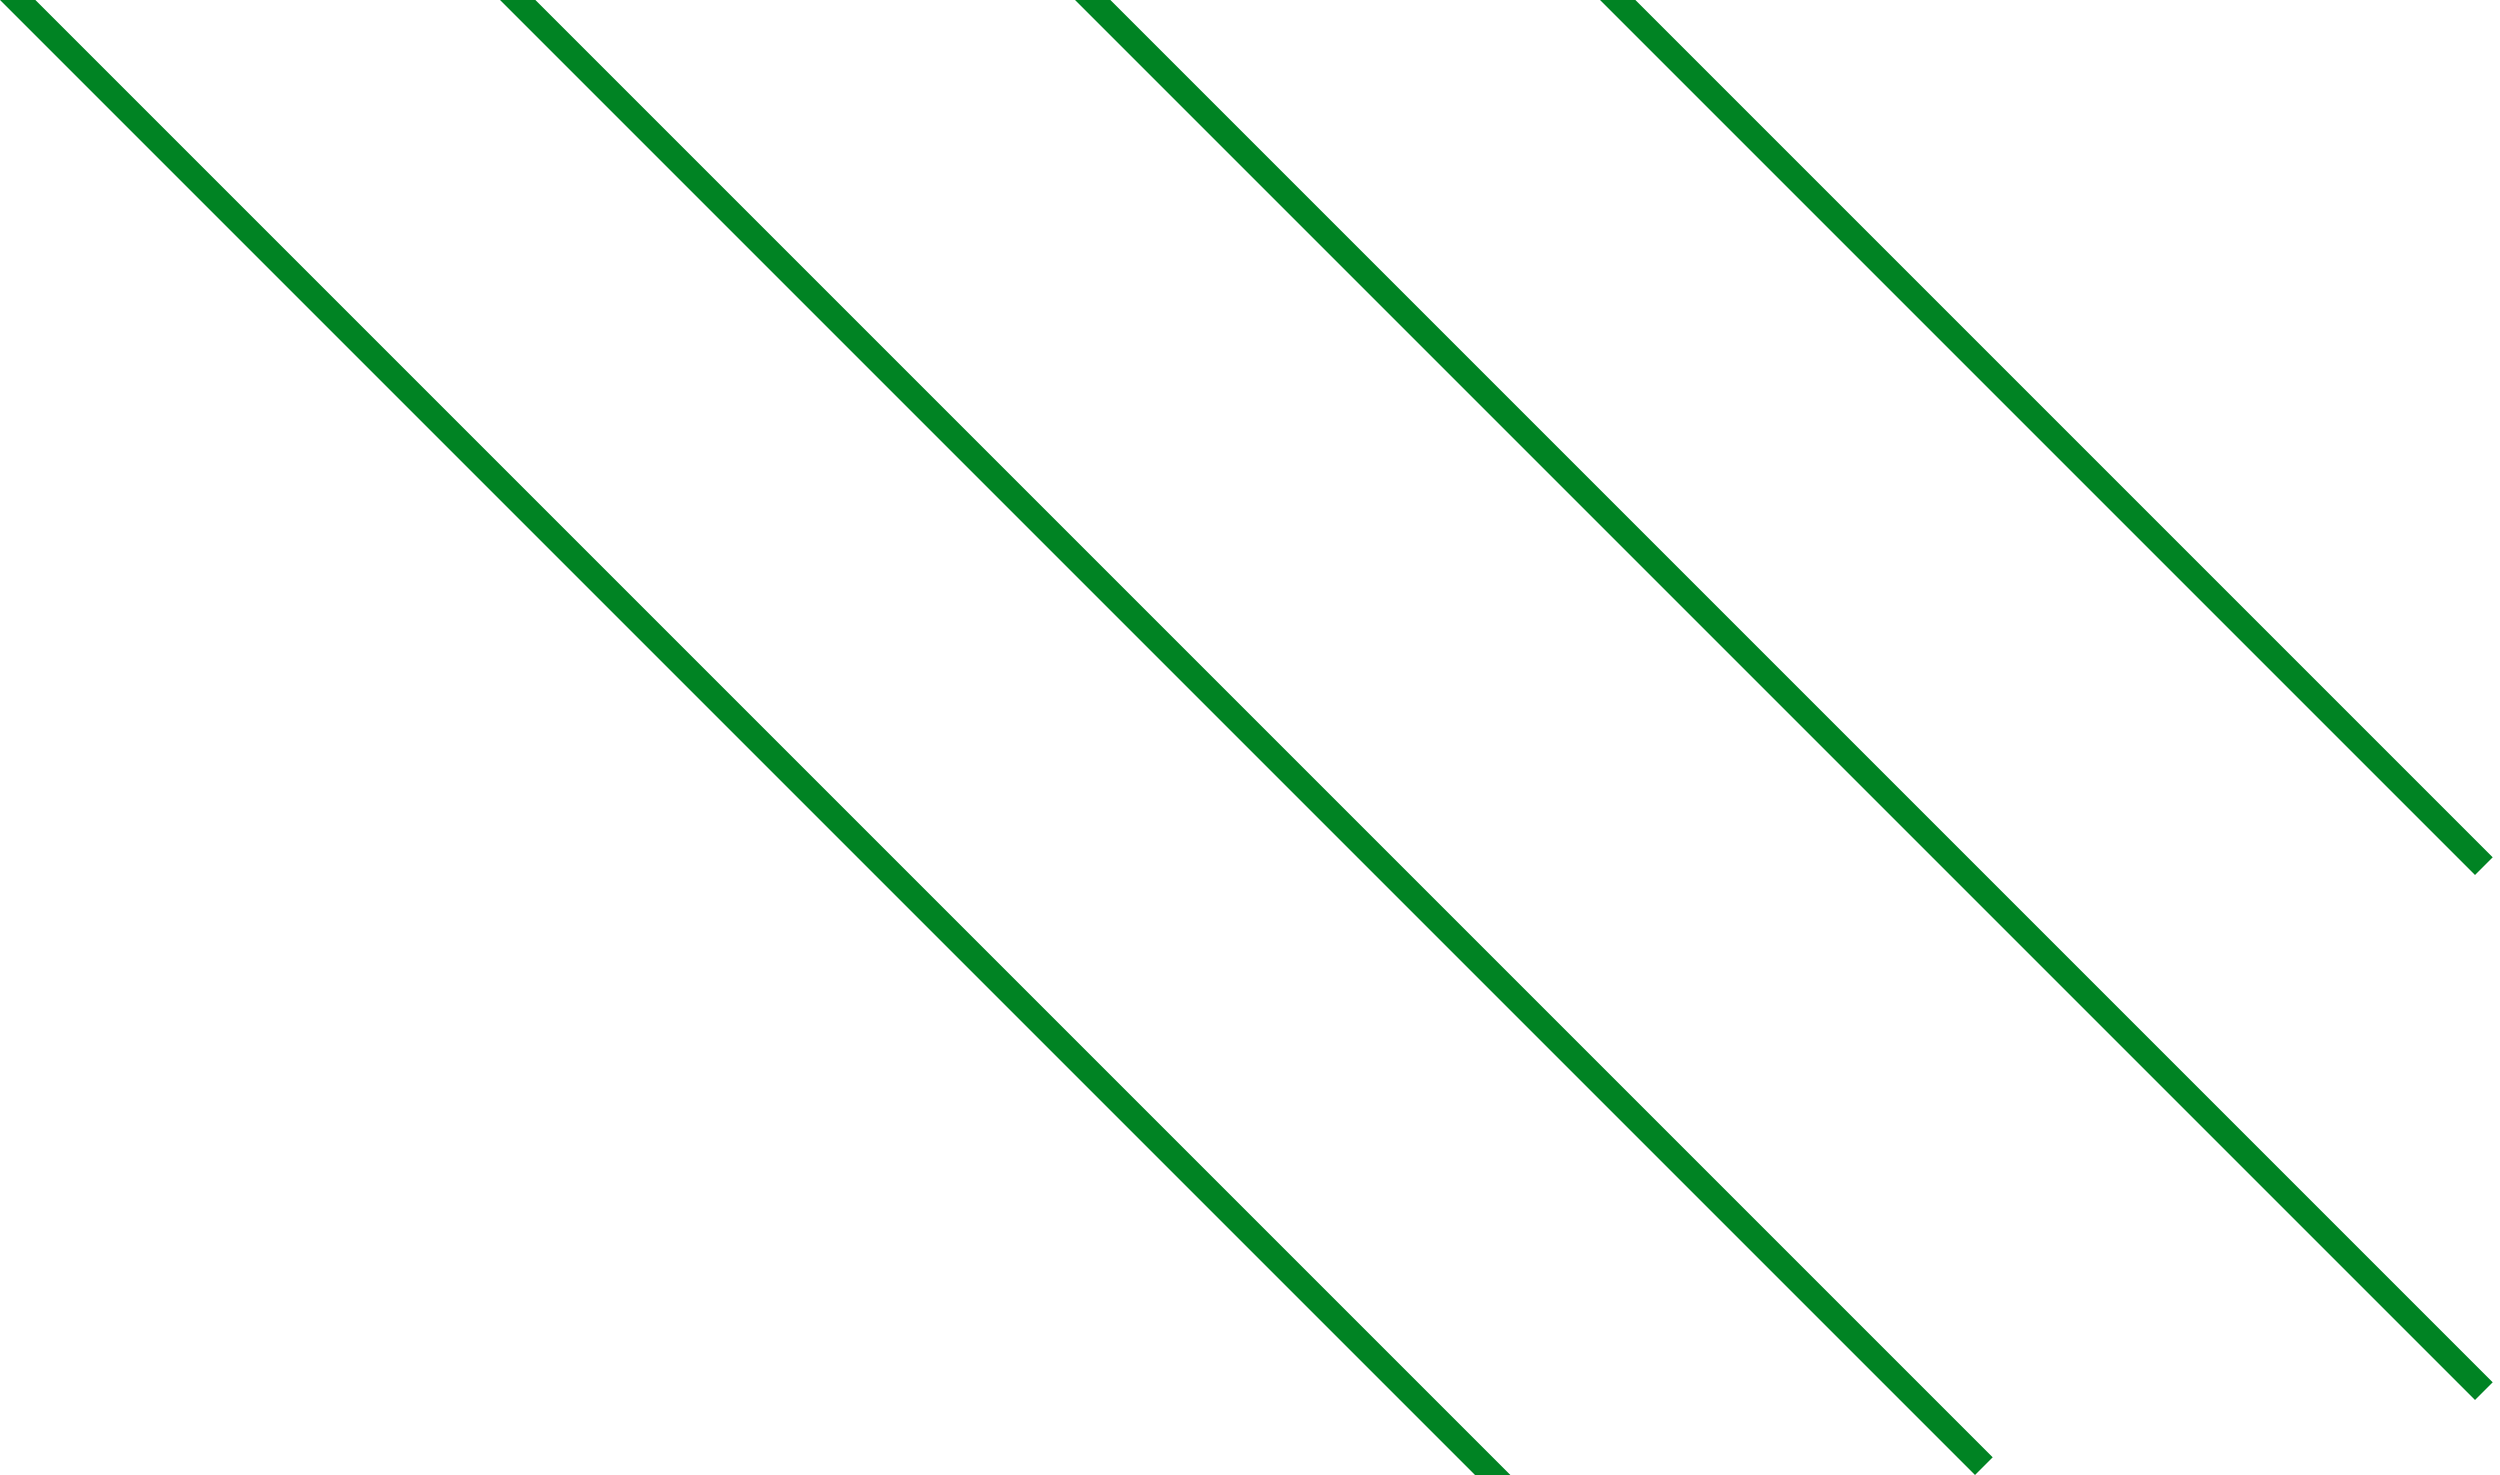 <svg width="100" height="59" viewBox="0 0 100 59" fill="none" xmlns="http://www.w3.org/2000/svg"><g clip-path="url(#a)" stroke="#008323"><path d="m.354-.354 60 60m-40-60 59 59m-36-59 56 56m-35-56 35 35"/></g><defs><clipPath id="a"><path fill="#fff" d="M0 0h100v59H0z"/></clipPath></defs></svg>